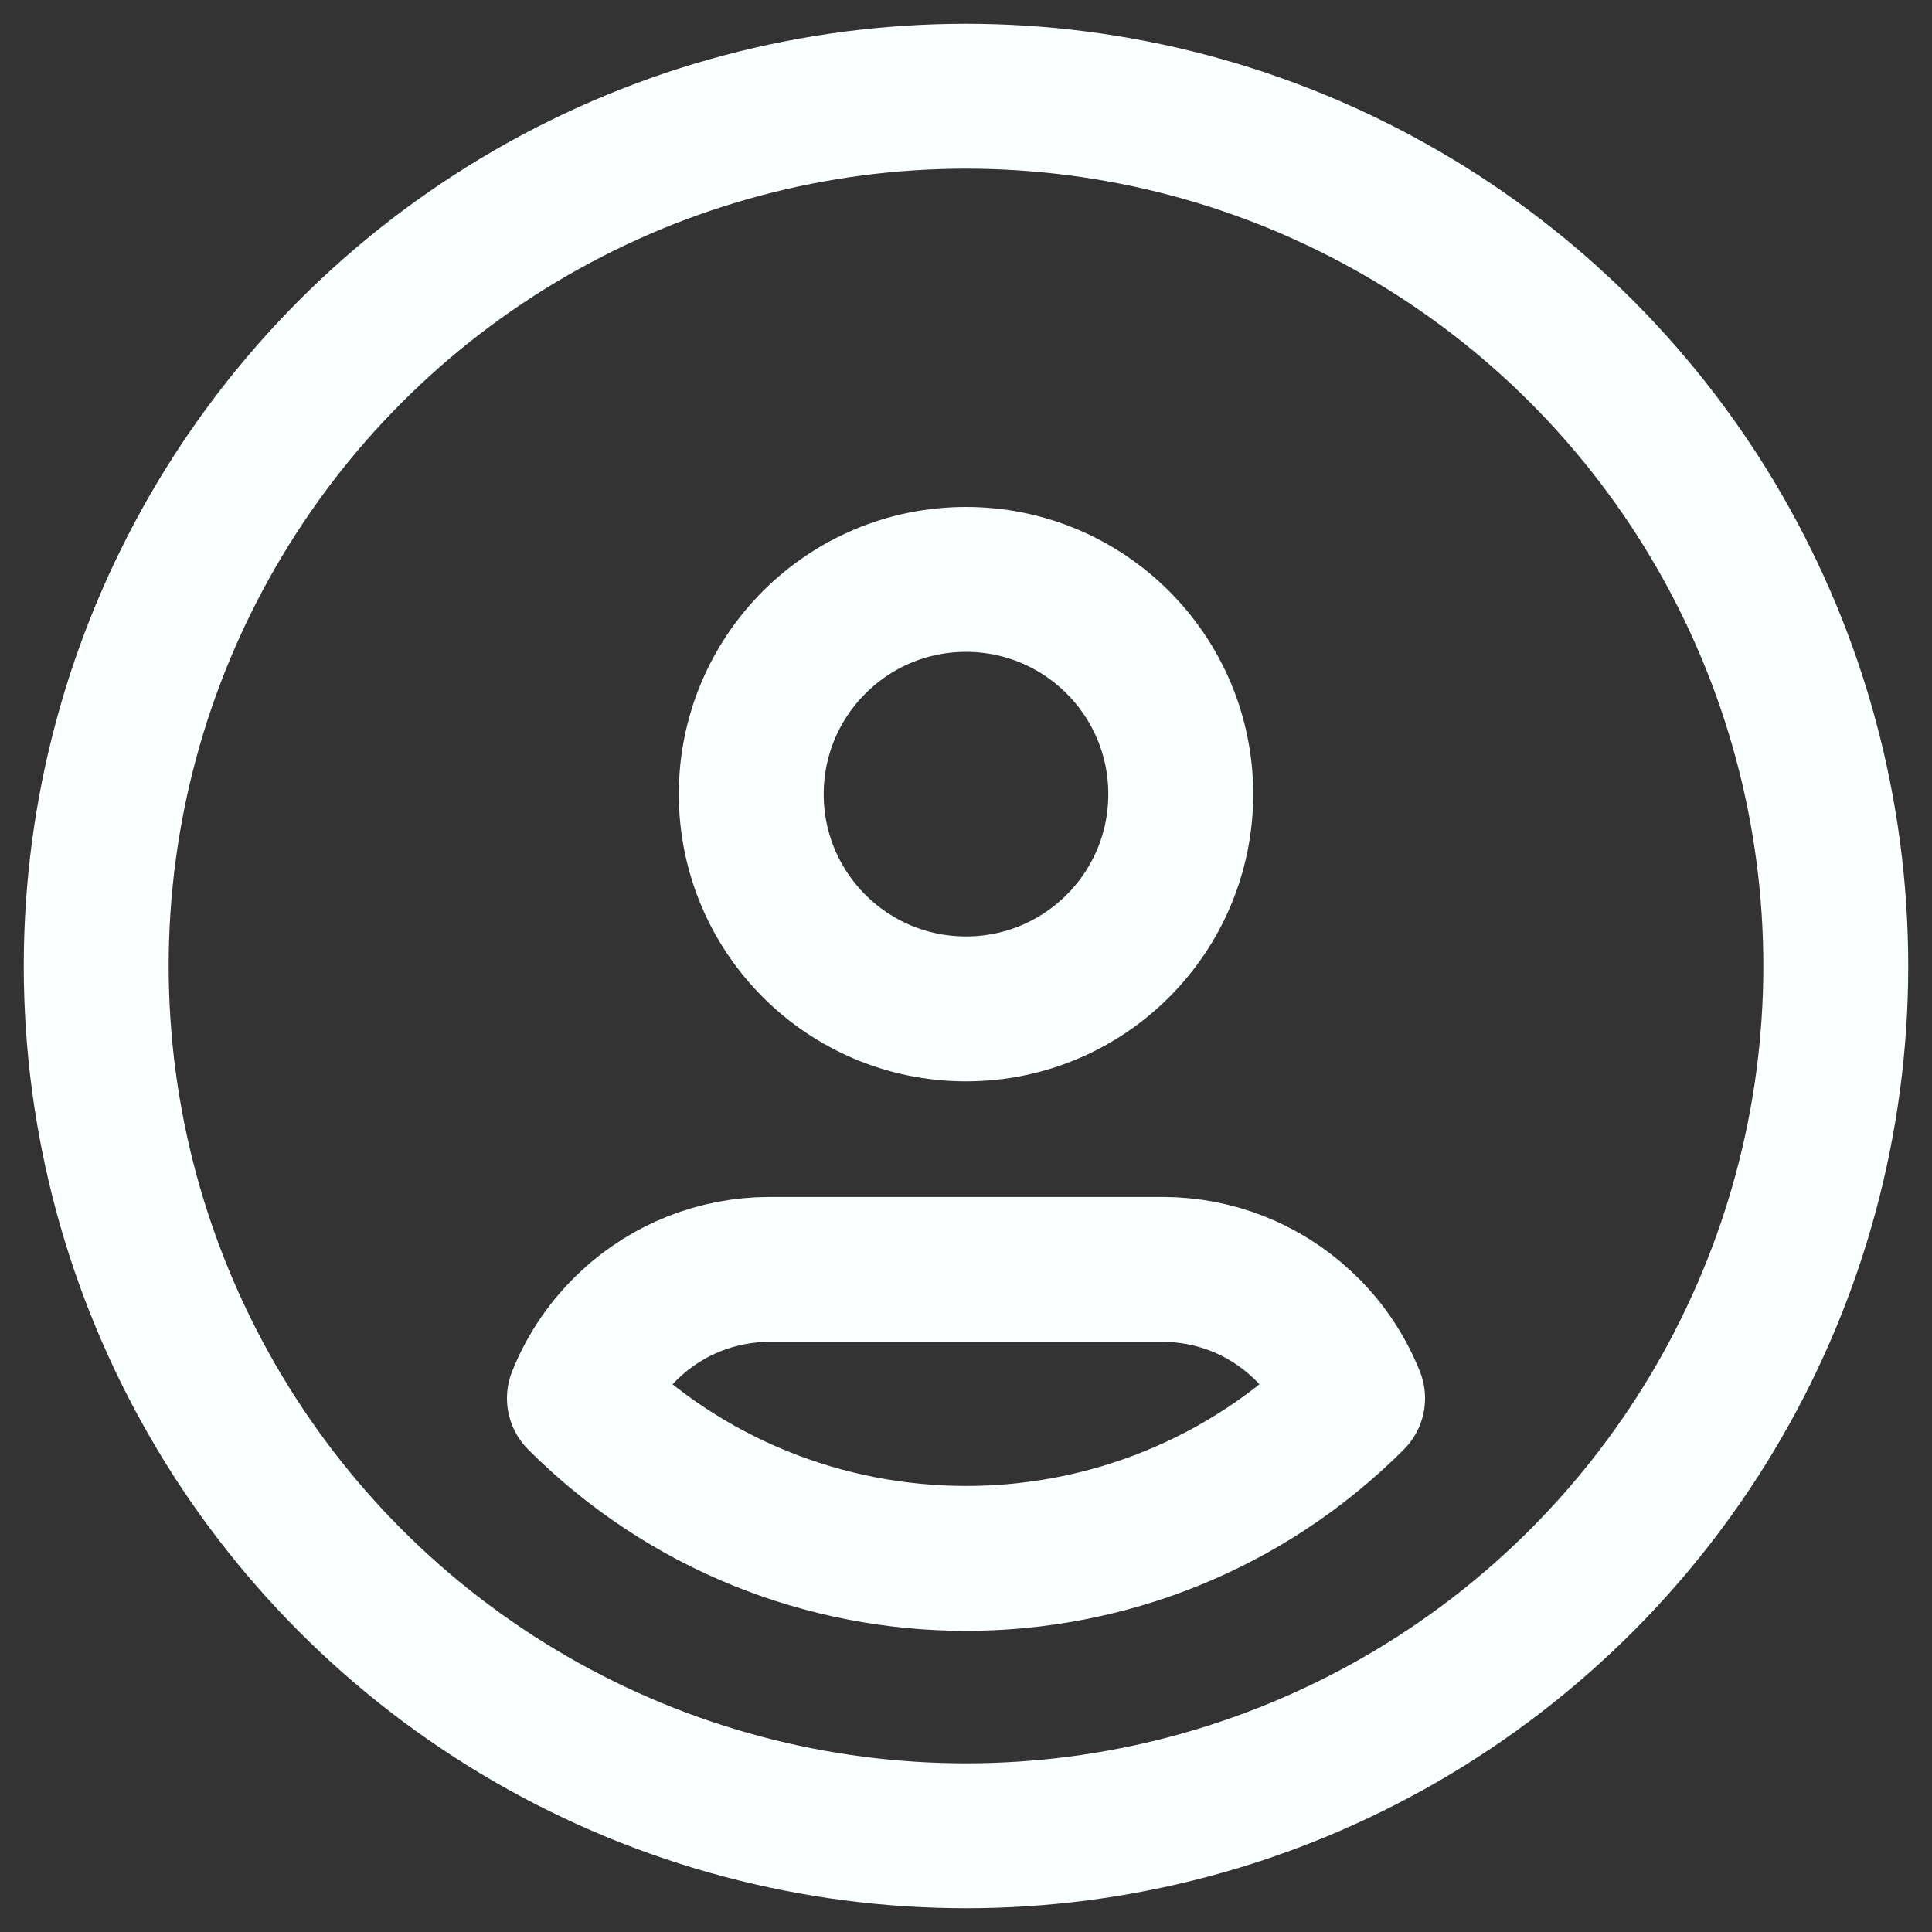<svg width="20" height="20" viewBox="0 0 20 20" fill="none" xmlns="http://www.w3.org/2000/svg">
<rect x="0" y="0" width="20" height="20" fill="#333333" stroke="none"/>
<circle cx="10" cy="10" r="9.004" stroke="#FAFFFF" stroke-width="1.5" stroke-linecap="round" stroke-linejoin="round"/>
<path d="M10 5.998C11.228 5.998 12.223 6.994 12.223 8.221C12.223 9.449 11.228 10.444 10 10.444C8.772 10.444 7.777 9.449 7.777 8.221C7.777 6.994 8.772 5.998 10 5.998" stroke="#FAFFFF" stroke-width="1.5" stroke-linecap="round" stroke-linejoin="round"/>
<path fill-rule="evenodd" clip-rule="evenodd" d="M14.002 14.475C11.792 16.685 8.208 16.685 5.998 14.475C6.115 14.182 6.296 13.92 6.527 13.706C6.917 13.343 7.43 13.142 7.962 13.141H12.039C12.571 13.142 13.084 13.343 13.473 13.706C13.705 13.919 13.885 14.182 14.002 14.475Z" stroke="#FAFFFF" stroke-width="1.5" stroke-linecap="round" stroke-linejoin="round"/>
</svg>
